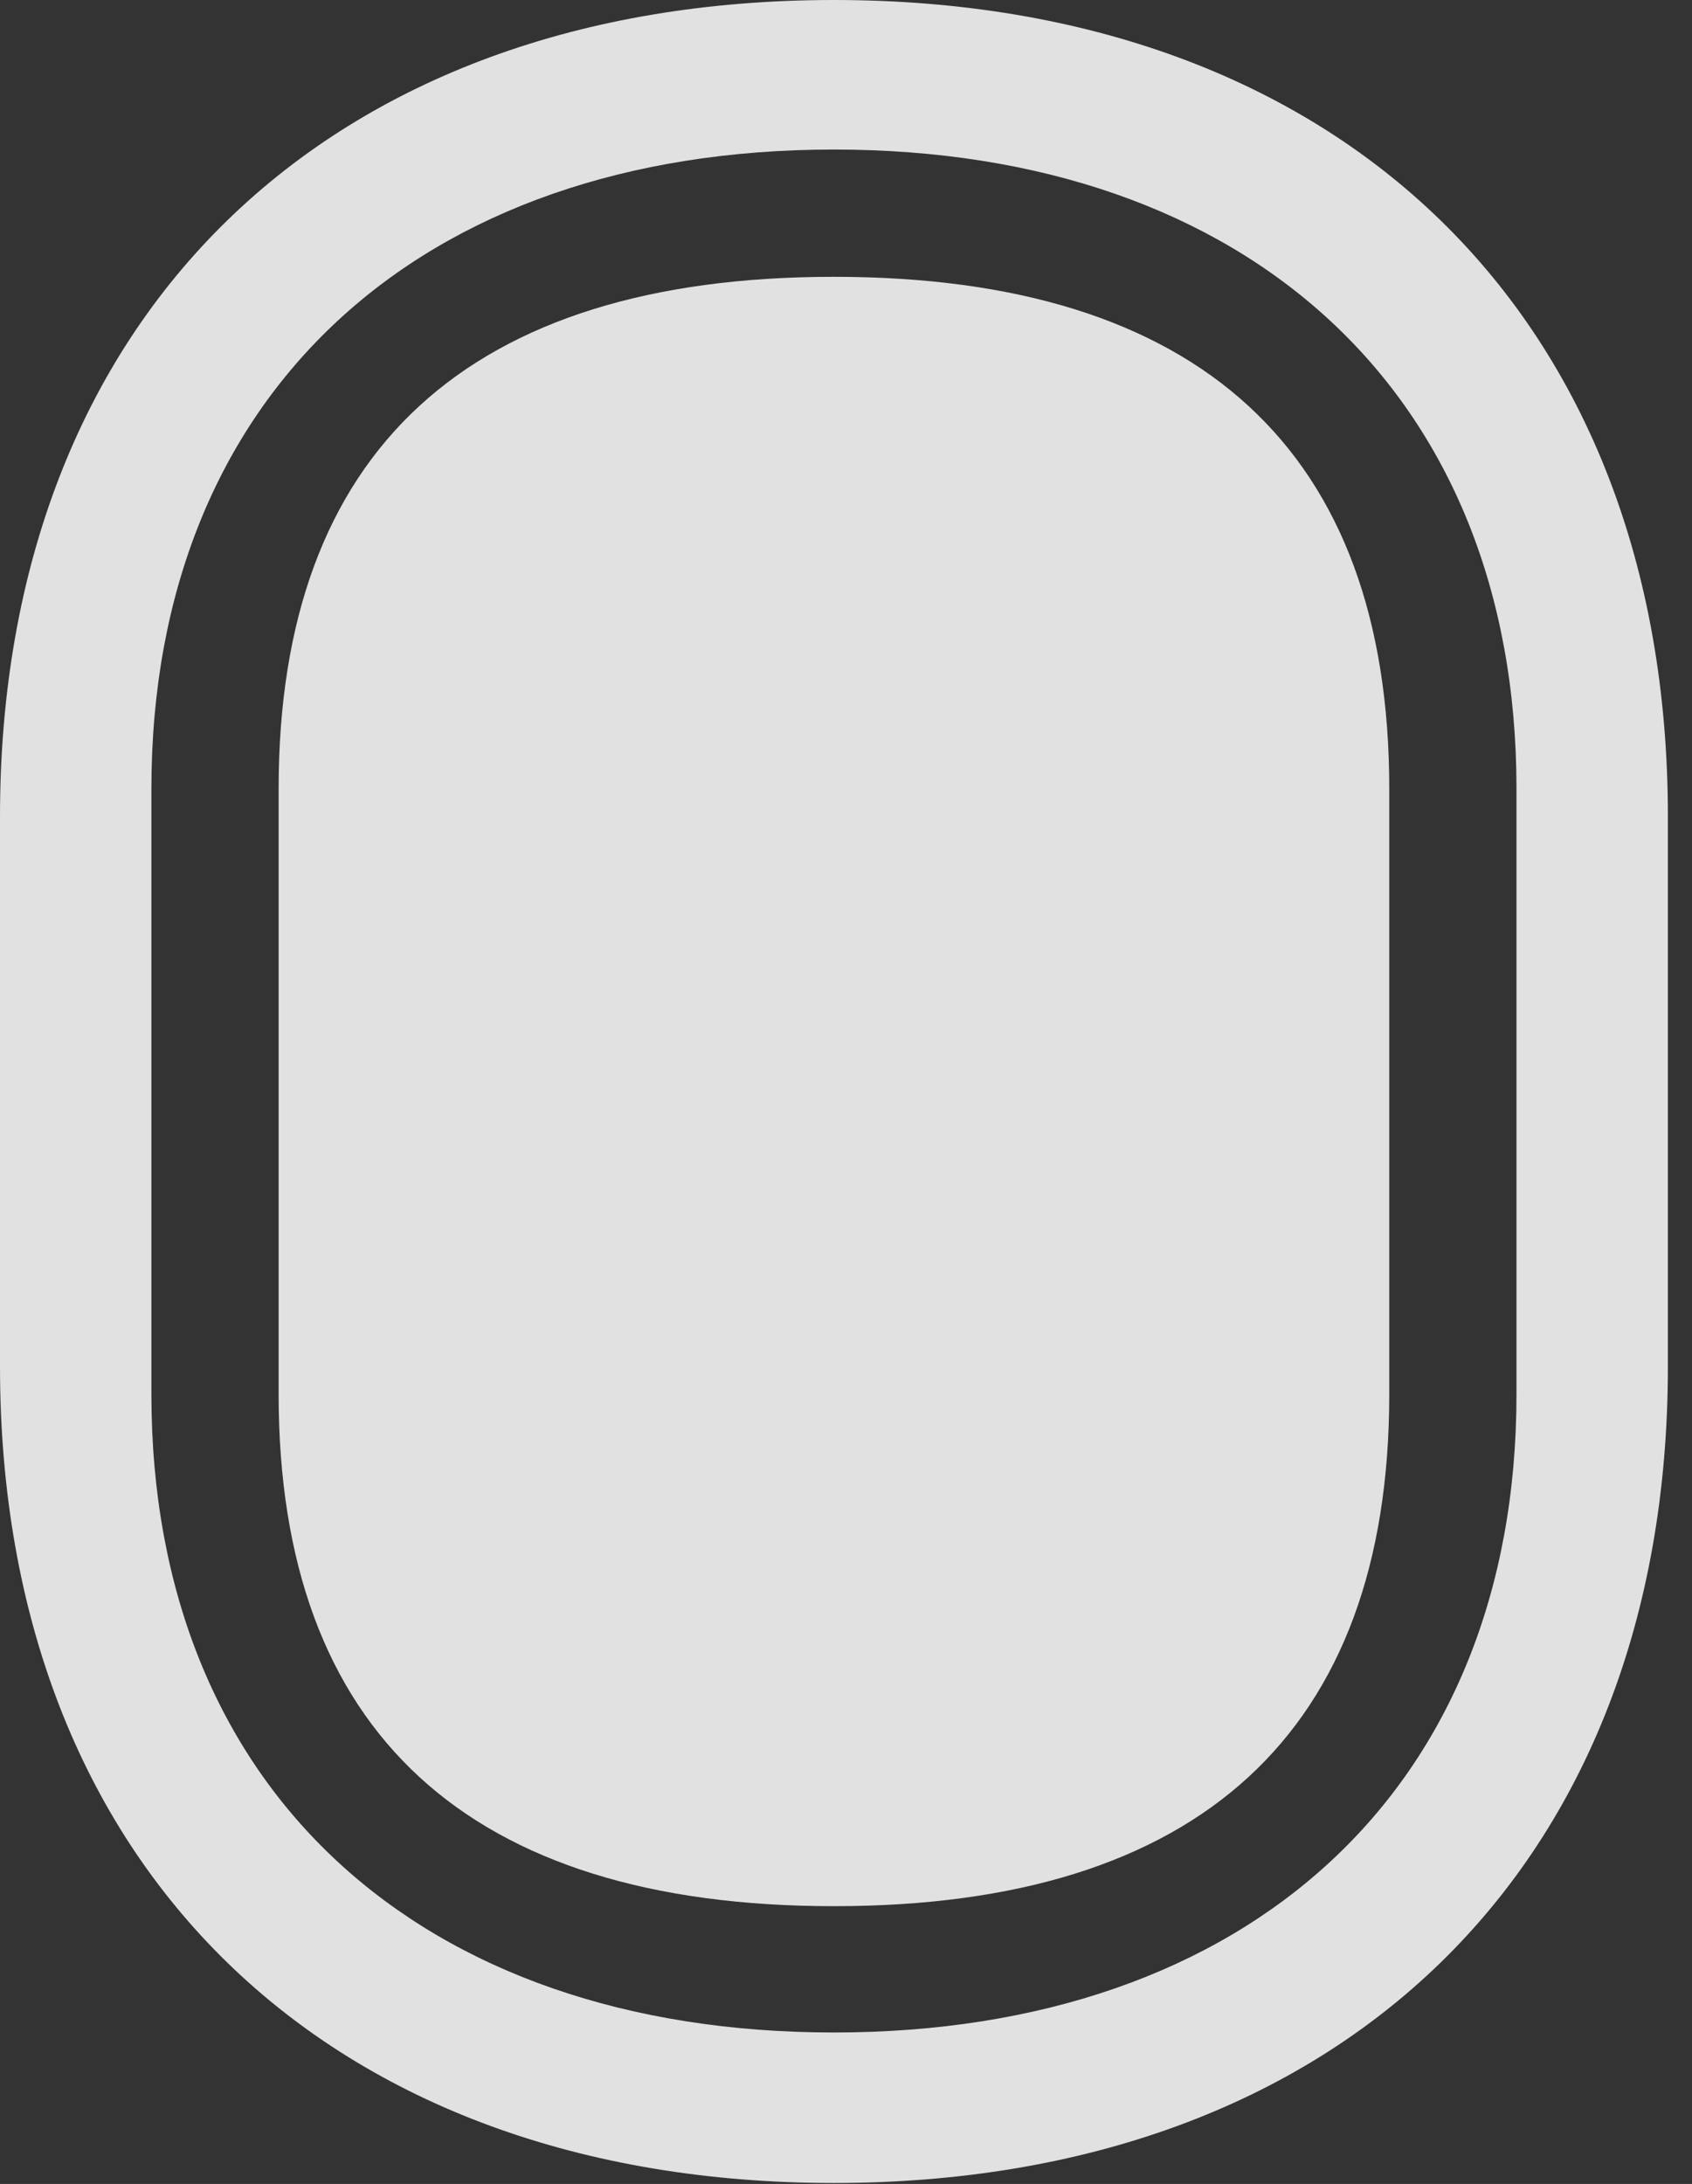 <?xml version="1.0" encoding="UTF-8"?>
<!--Generator: Apple Native CoreSVG 326-->
<!DOCTYPE svg
PUBLIC "-//W3C//DTD SVG 1.1//EN"
       "http://www.w3.org/Graphics/SVG/1.1/DTD/svg11.dtd">
<svg version="1.1" xmlns="http://www.w3.org/2000/svg" xmlns:xlink="http://www.w3.org/1999/xlink" viewBox="0 0 24.91 32.143">
 <rect x="0" y="0" width="24.91" height="32.143" fill="#333333" stroke="none"/>
 <g>
  <rect height="32.143" opacity="0" width="24.91" x="0" y="0"/>
  <path d="M12.277 32.129C19.715 32.129 24.555 27.494 24.555 20.111L24.555 12.018C24.555 4.635 19.715 0 12.277 0C4.84 0 0 4.635 0 12.018L0 20.111C0 27.494 4.84 32.129 12.277 32.129ZM12.277 29.914C6.18 29.914 2.229 26.332 2.229 20.521L2.229 11.607C2.229 5.797 6.18 2.201 12.277 2.201C18.375 2.201 22.326 5.797 22.326 11.607L22.326 20.521C22.326 26.332 18.375 29.914 12.277 29.914Z" fill="white" fill-opacity="0.85"/>
  <path d="M12.277 28.055C6.904 28.055 4.102 25.498 4.102 20.521L4.102 11.607C4.102 6.631 6.904 4.074 12.277 4.074C17.65 4.074 20.453 6.631 20.453 11.607L20.453 20.521C20.453 25.498 17.65 28.055 12.277 28.055Z" fill="white" fill-opacity="0.85"/>
 </g>
</svg>
